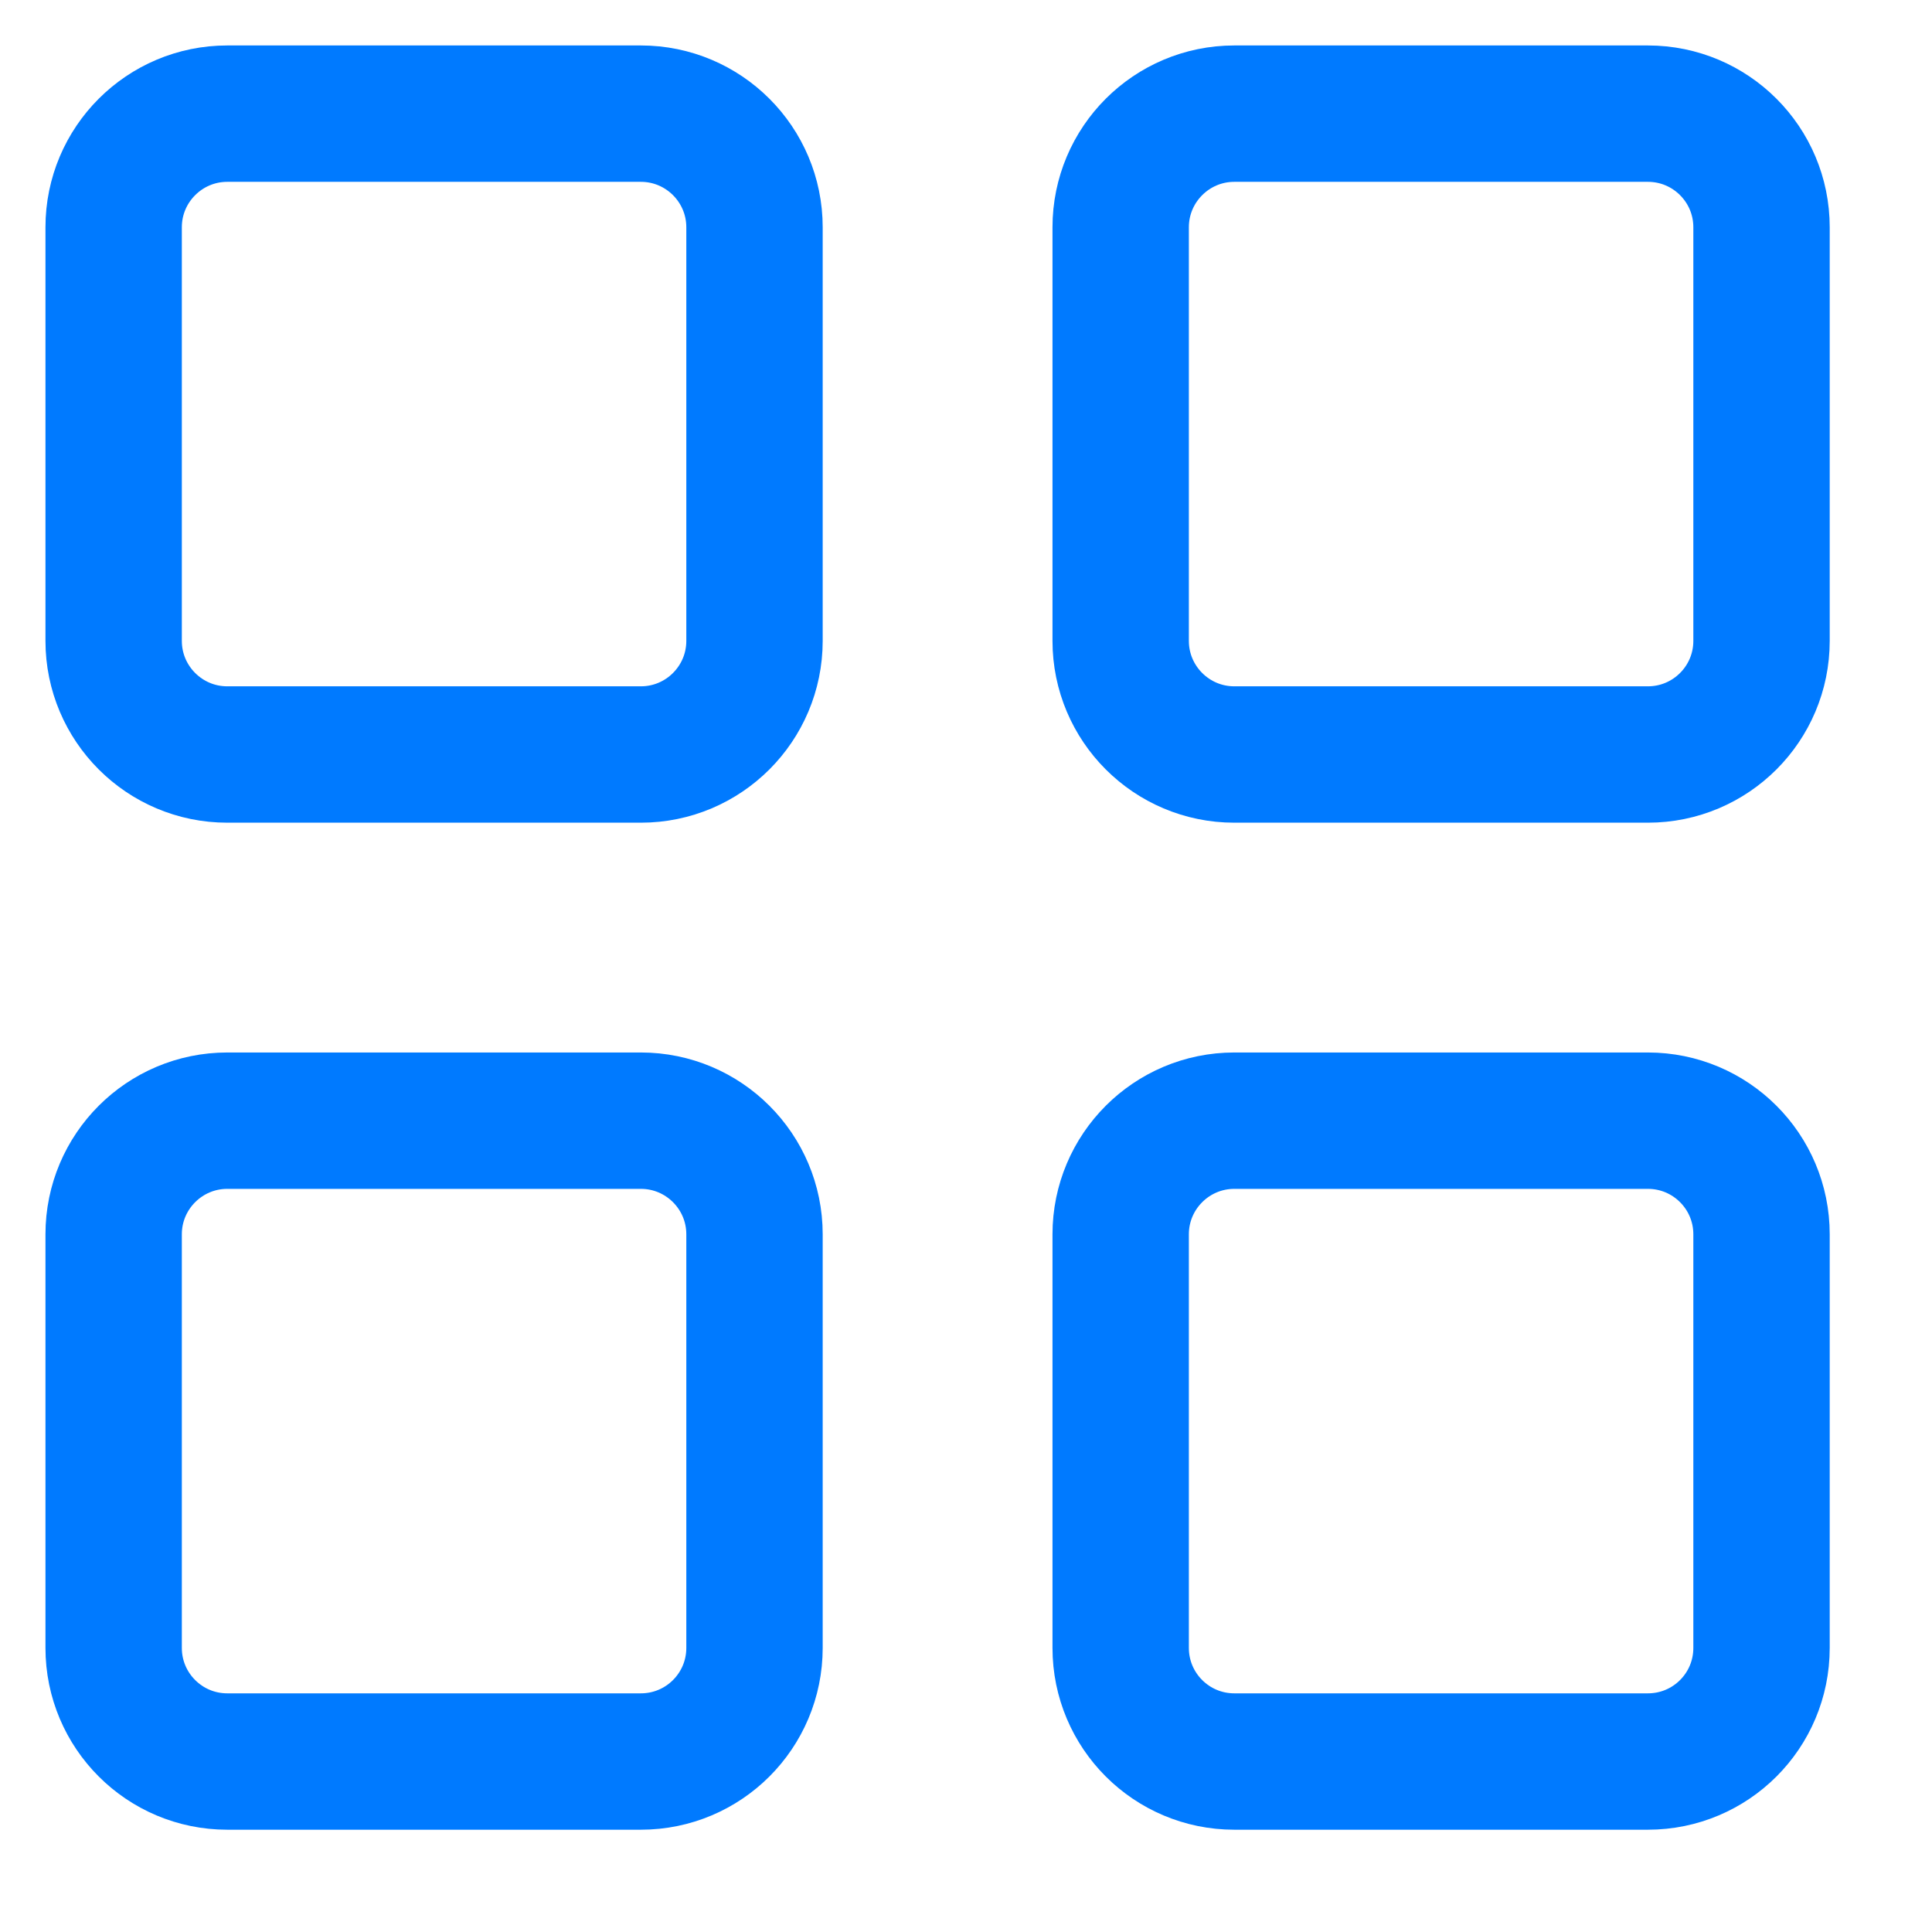 <svg width="17" height="17" viewBox="0 0 17 17" fill="none" xmlns="http://www.w3.org/2000/svg">
<path d="M5.639 1H2C1.448 1 1 1.448 1 2V5.639C1 6.191 1.448 6.639 2 6.639H5.639C6.191 6.639 6.639 6.191 6.639 5.639V2C6.639 1.448 6.191 1 5.639 1Z" stroke="#007AFF" stroke-width="1.2" stroke-linecap="round" stroke-linejoin="round"/>
<path d="M14.5 1H10.861C10.309 1 9.861 1.448 9.861 2V5.639C9.861 6.191 10.309 6.639 10.861 6.639H14.5C15.053 6.639 15.5 6.191 15.5 5.639V2C15.5 1.448 15.053 1 14.5 1Z" stroke="#007AFF" stroke-width="1.2" stroke-linecap="round" stroke-linejoin="round"/>
<path d="M14.5 9.861H10.861C10.309 9.861 9.861 10.309 9.861 10.861V14.5C9.861 15.053 10.309 15.5 10.861 15.5H14.5C15.053 15.5 15.5 15.053 15.5 14.5V10.861C15.5 10.309 15.053 9.861 14.5 9.861Z" stroke="#007AFF" stroke-width="1.2" stroke-linecap="round" stroke-linejoin="round"/>
<path d="M5.639 9.861H2C1.448 9.861 1 10.309 1 10.861V14.5C1 15.053 1.448 15.5 2 15.5H5.639C6.191 15.5 6.639 15.053 6.639 14.5V10.861C6.639 10.309 6.191 9.861 5.639 9.861Z" stroke="#007AFF" stroke-width="1.2" stroke-linecap="round" stroke-linejoin="round"/>
</svg>
